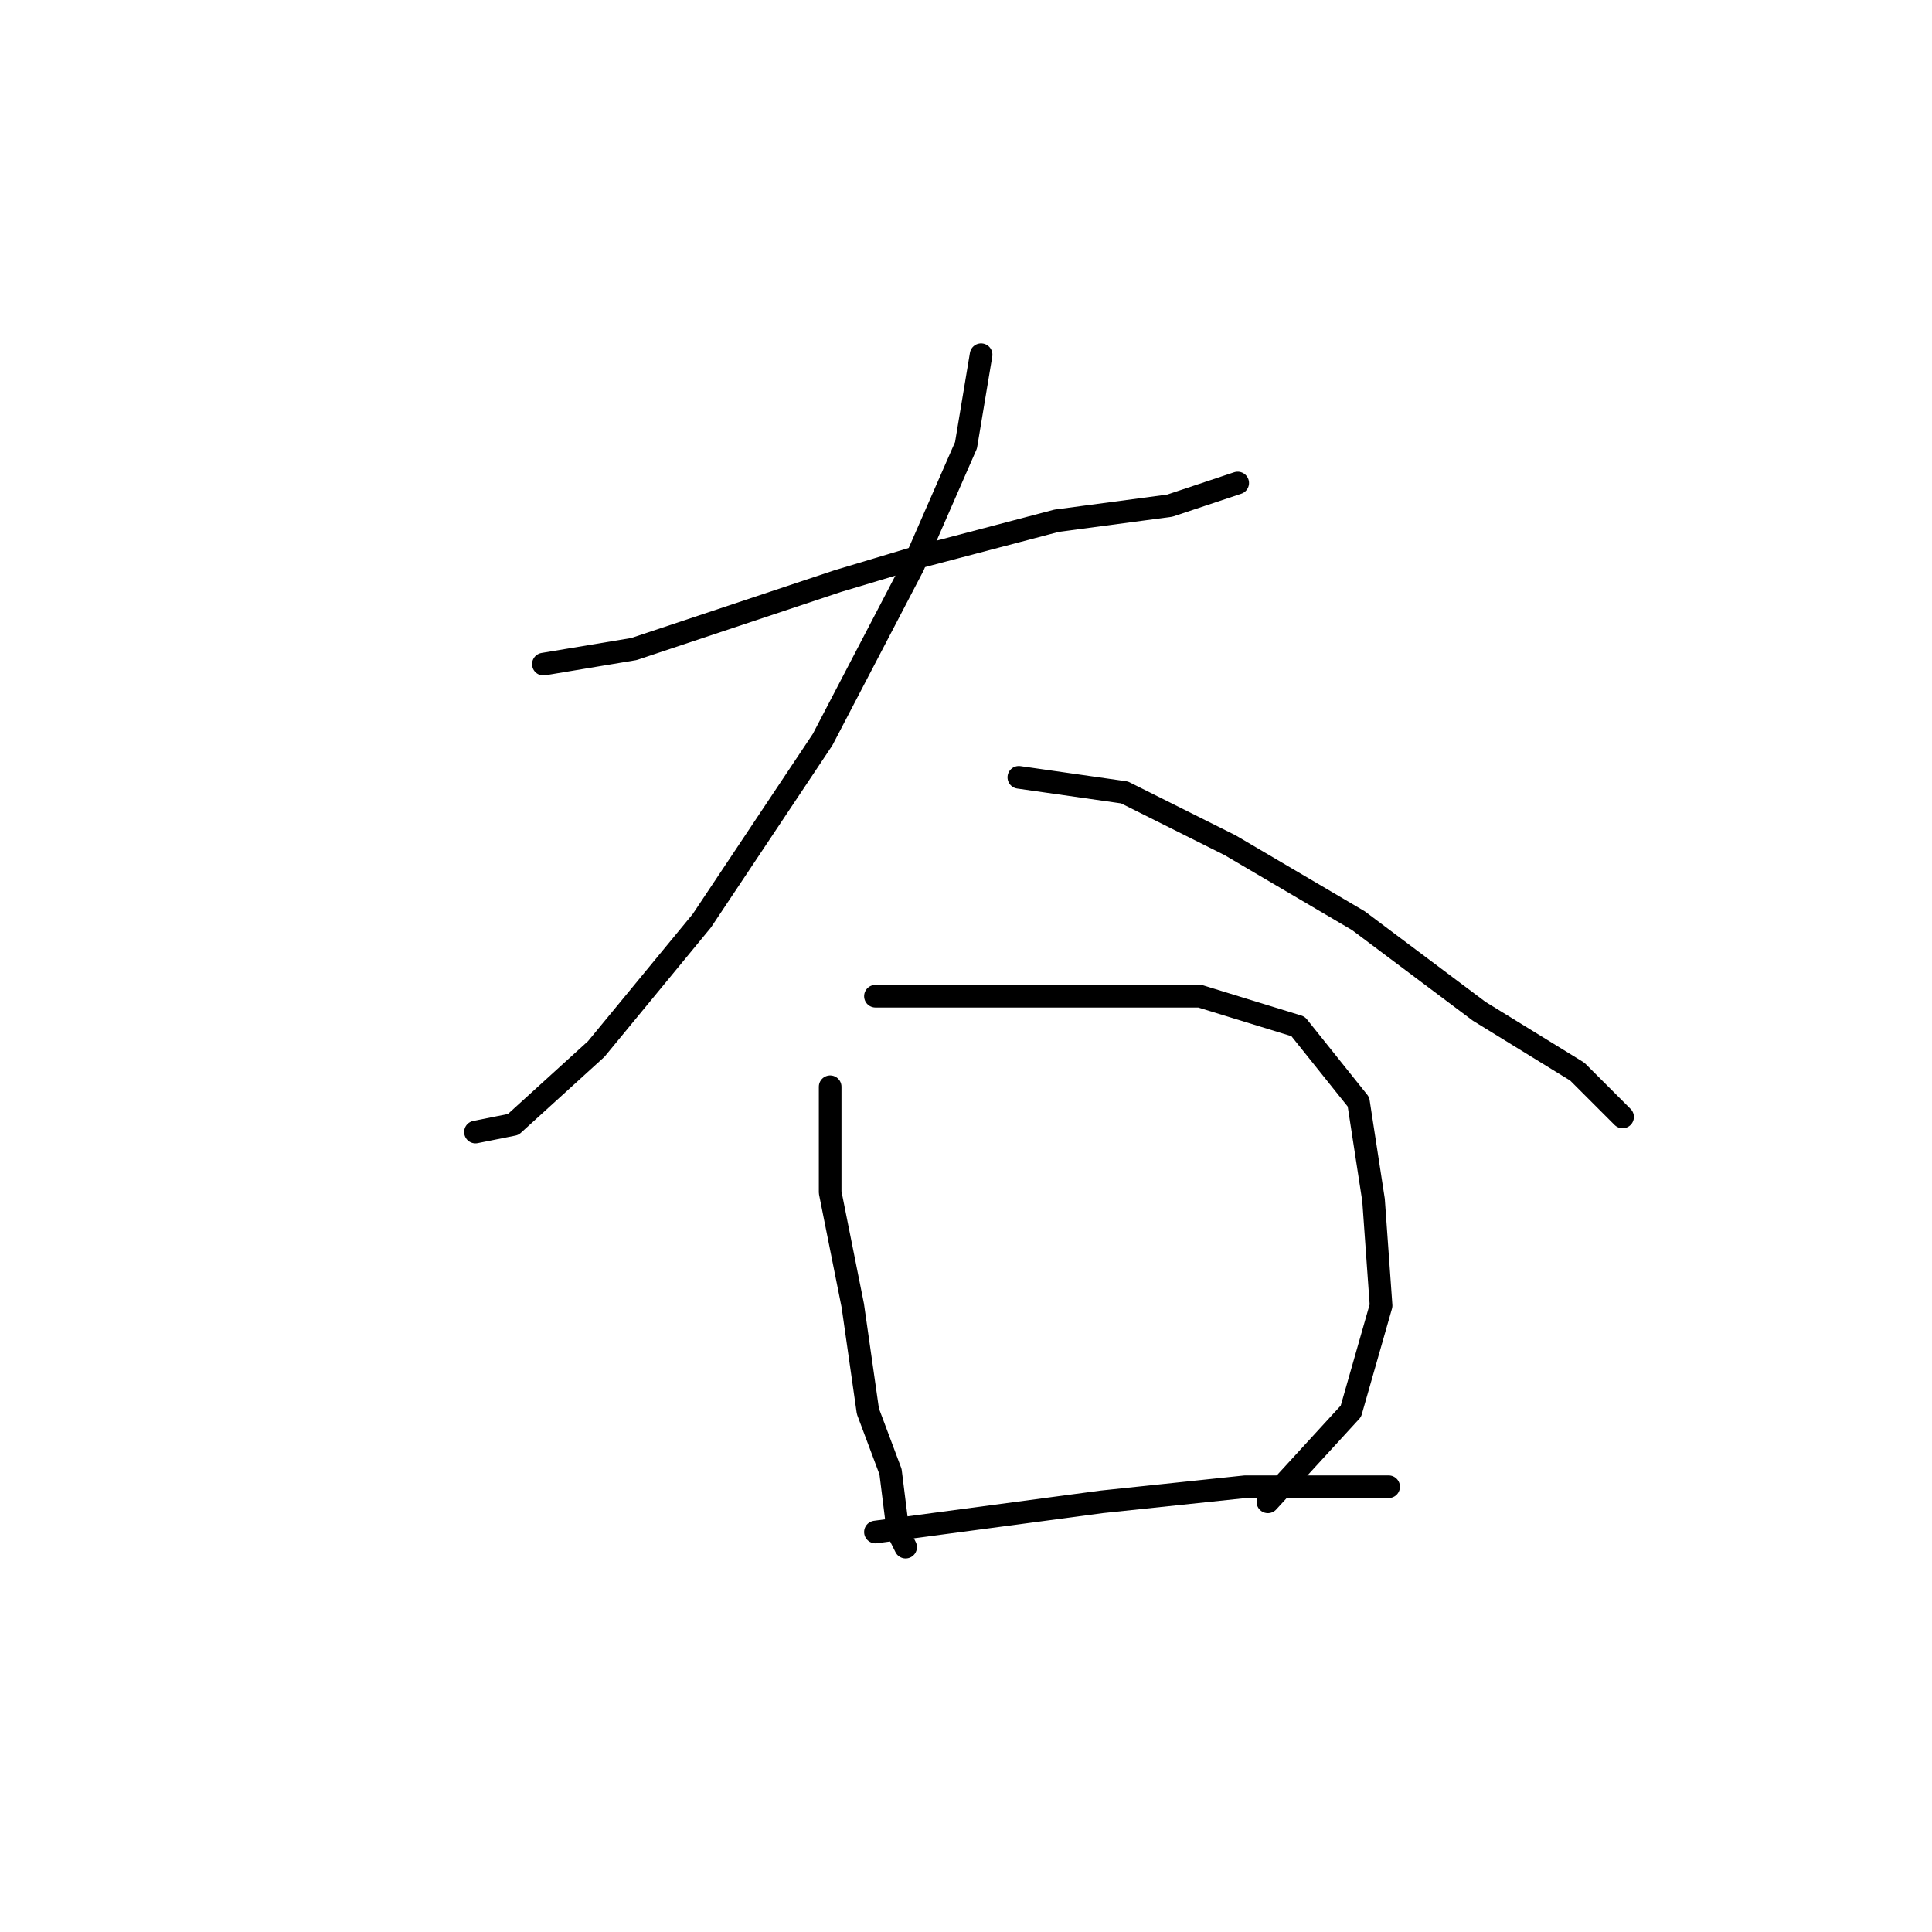 <?xml version="1.0" standalone="no"?>
    <svg width="256" height="256" xmlns="http://www.w3.org/2000/svg" version="1.1">
    <polyline stroke="black" stroke-width="3" stroke-linecap="round" fill="transparent" stroke-linejoin="round" points="72 88 78 87 84 86 111 77 121 74 140 69 155 67 164 64 164 64 " />
        <polyline stroke="black" stroke-width="3" stroke-linecap="round" fill="transparent" stroke-linejoin="round" points="130 47 129 53 128 59 121 75 109 98 93 122 79 139 68 149 63 150 63 150 " />
        <polyline stroke="black" stroke-width="3" stroke-linecap="round" fill="transparent" stroke-linejoin="round" points="135 103 142 104 149 105 163 112 180 122 196 134 209 142 215 148 215 148 " />
        <polyline stroke="black" stroke-width="3" stroke-linecap="round" fill="transparent" stroke-linejoin="round" points="110 144 110 151 110 158 113 173 115 187 118 195 119 203 120 205 120 205 " />
        <polyline stroke="black" stroke-width="3" stroke-linecap="round" fill="transparent" stroke-linejoin="round" points="116 132 123 132 130 132 145 132 159 132 172 136 180 146 182 159 183 173 179 187 168 199 168 199 " />
        <polyline stroke="black" stroke-width="3" stroke-linecap="round" fill="transparent" stroke-linejoin="round" points="116 203 131 201 146 199 165 197 184 197 184 197 " />
        </svg>